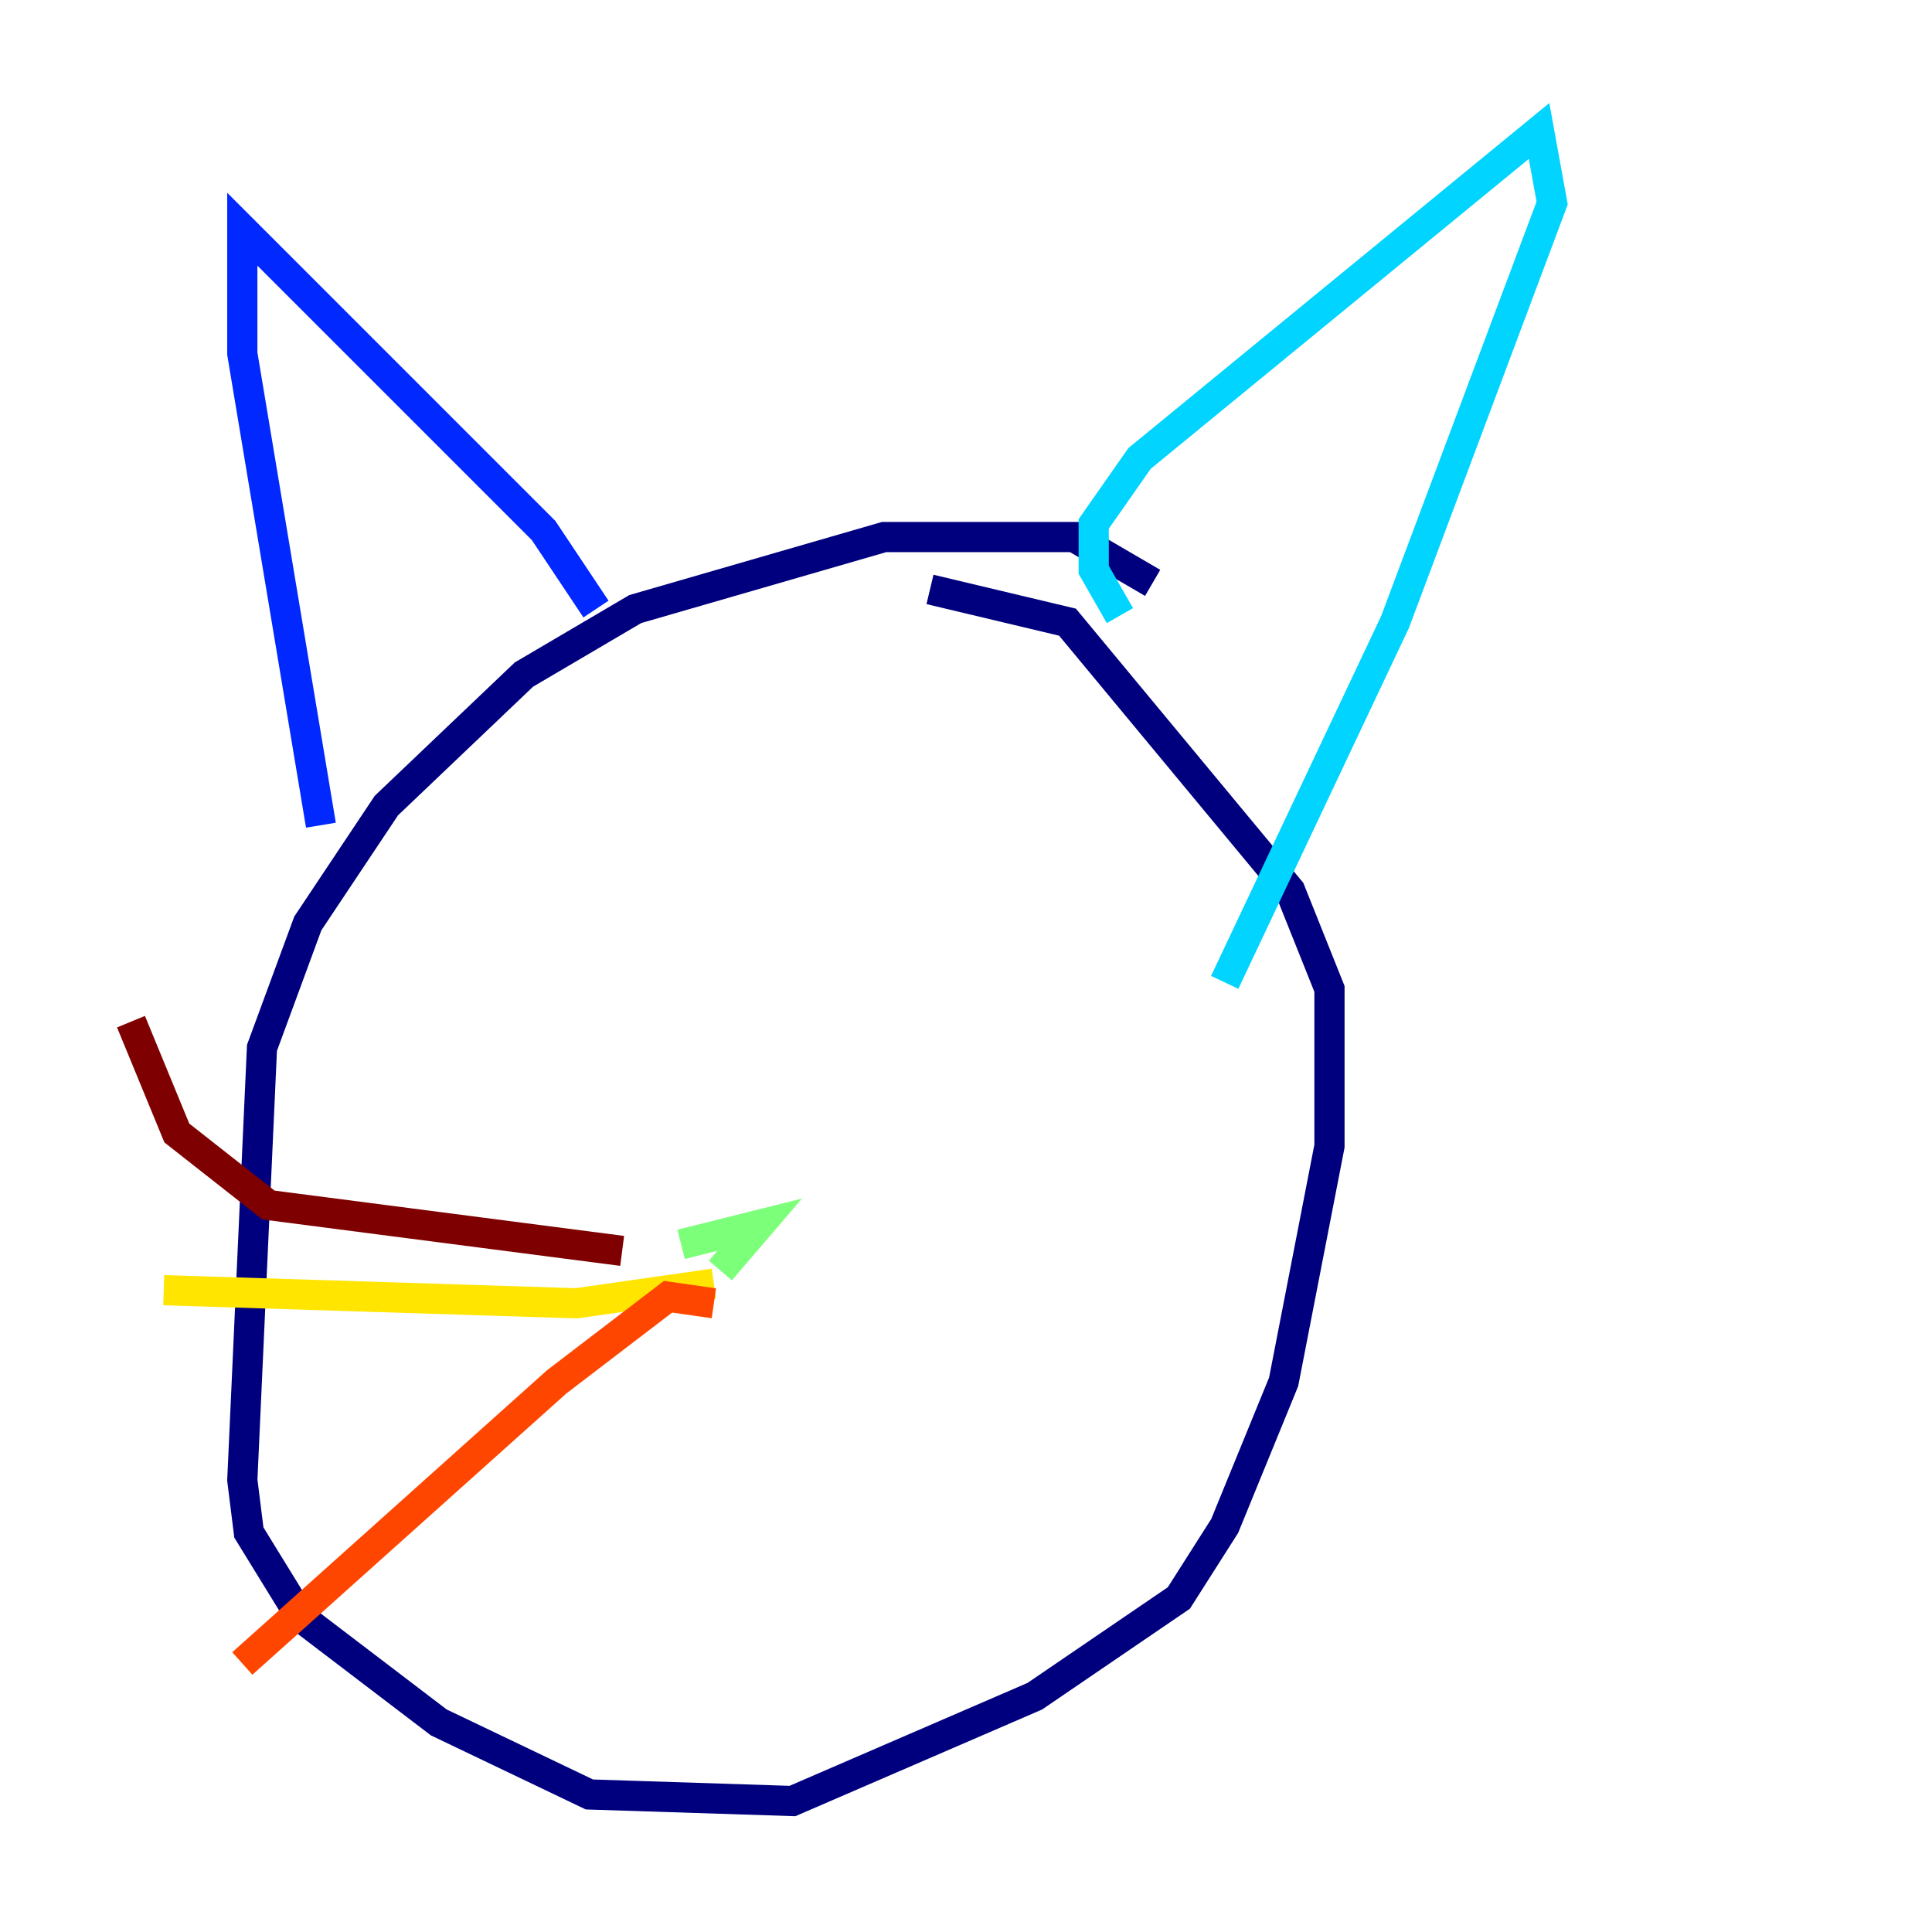 <?xml version="1.0" encoding="utf-8" ?>
<svg baseProfile="tiny" height="128" version="1.2" viewBox="0,0,128,128" width="128" xmlns="http://www.w3.org/2000/svg" xmlns:ev="http://www.w3.org/2001/xml-events" xmlns:xlink="http://www.w3.org/1999/xlink"><defs /><polyline fill="none" points="76.366,38.617 71.159,35.58 58.576,35.58 42.088,40.352 34.712,44.691 25.6,53.37 20.393,61.18 17.356,69.424 16.054,98.061 16.488,101.532 19.959,107.173 29.071,114.115 39.051,118.888 52.502,119.322 68.556,112.38 78.102,105.871 81.139,101.098 85.044,91.552 88.081,75.932 88.081,65.519 85.478,59.01 70.725,41.22 61.614,39.051" stroke="#00007f" stroke-width="2" /><polyline fill="none" points="21.261,54.671 16.054,23.43 16.054,15.186 36.014,35.146 39.485,40.352" stroke="#0028ff" stroke-width="2" /><polyline fill="none" points="74.197,40.786 72.461,37.749 72.461,34.712 75.498,30.373 101.966,8.678 102.834,13.451 92.42,41.22 81.139,65.085" stroke="#00d4ff" stroke-width="2" /><polyline fill="none" points="45.125,82.441 50.332,81.139 47.729,84.176" stroke="#7cff79" stroke-width="2" /><polyline fill="none" points="47.295,85.044 38.183,86.346 10.848,85.478" stroke="#ffe500" stroke-width="2" /><polyline fill="none" points="47.295,86.346 44.258,85.912 36.881,91.552 16.054,110.21" stroke="#ff4600" stroke-width="2" /><polyline fill="none" points="41.22,82.875 17.79,79.837 11.715,75.064 8.678,67.688" stroke="#7f0000" stroke-width="2" /></svg>